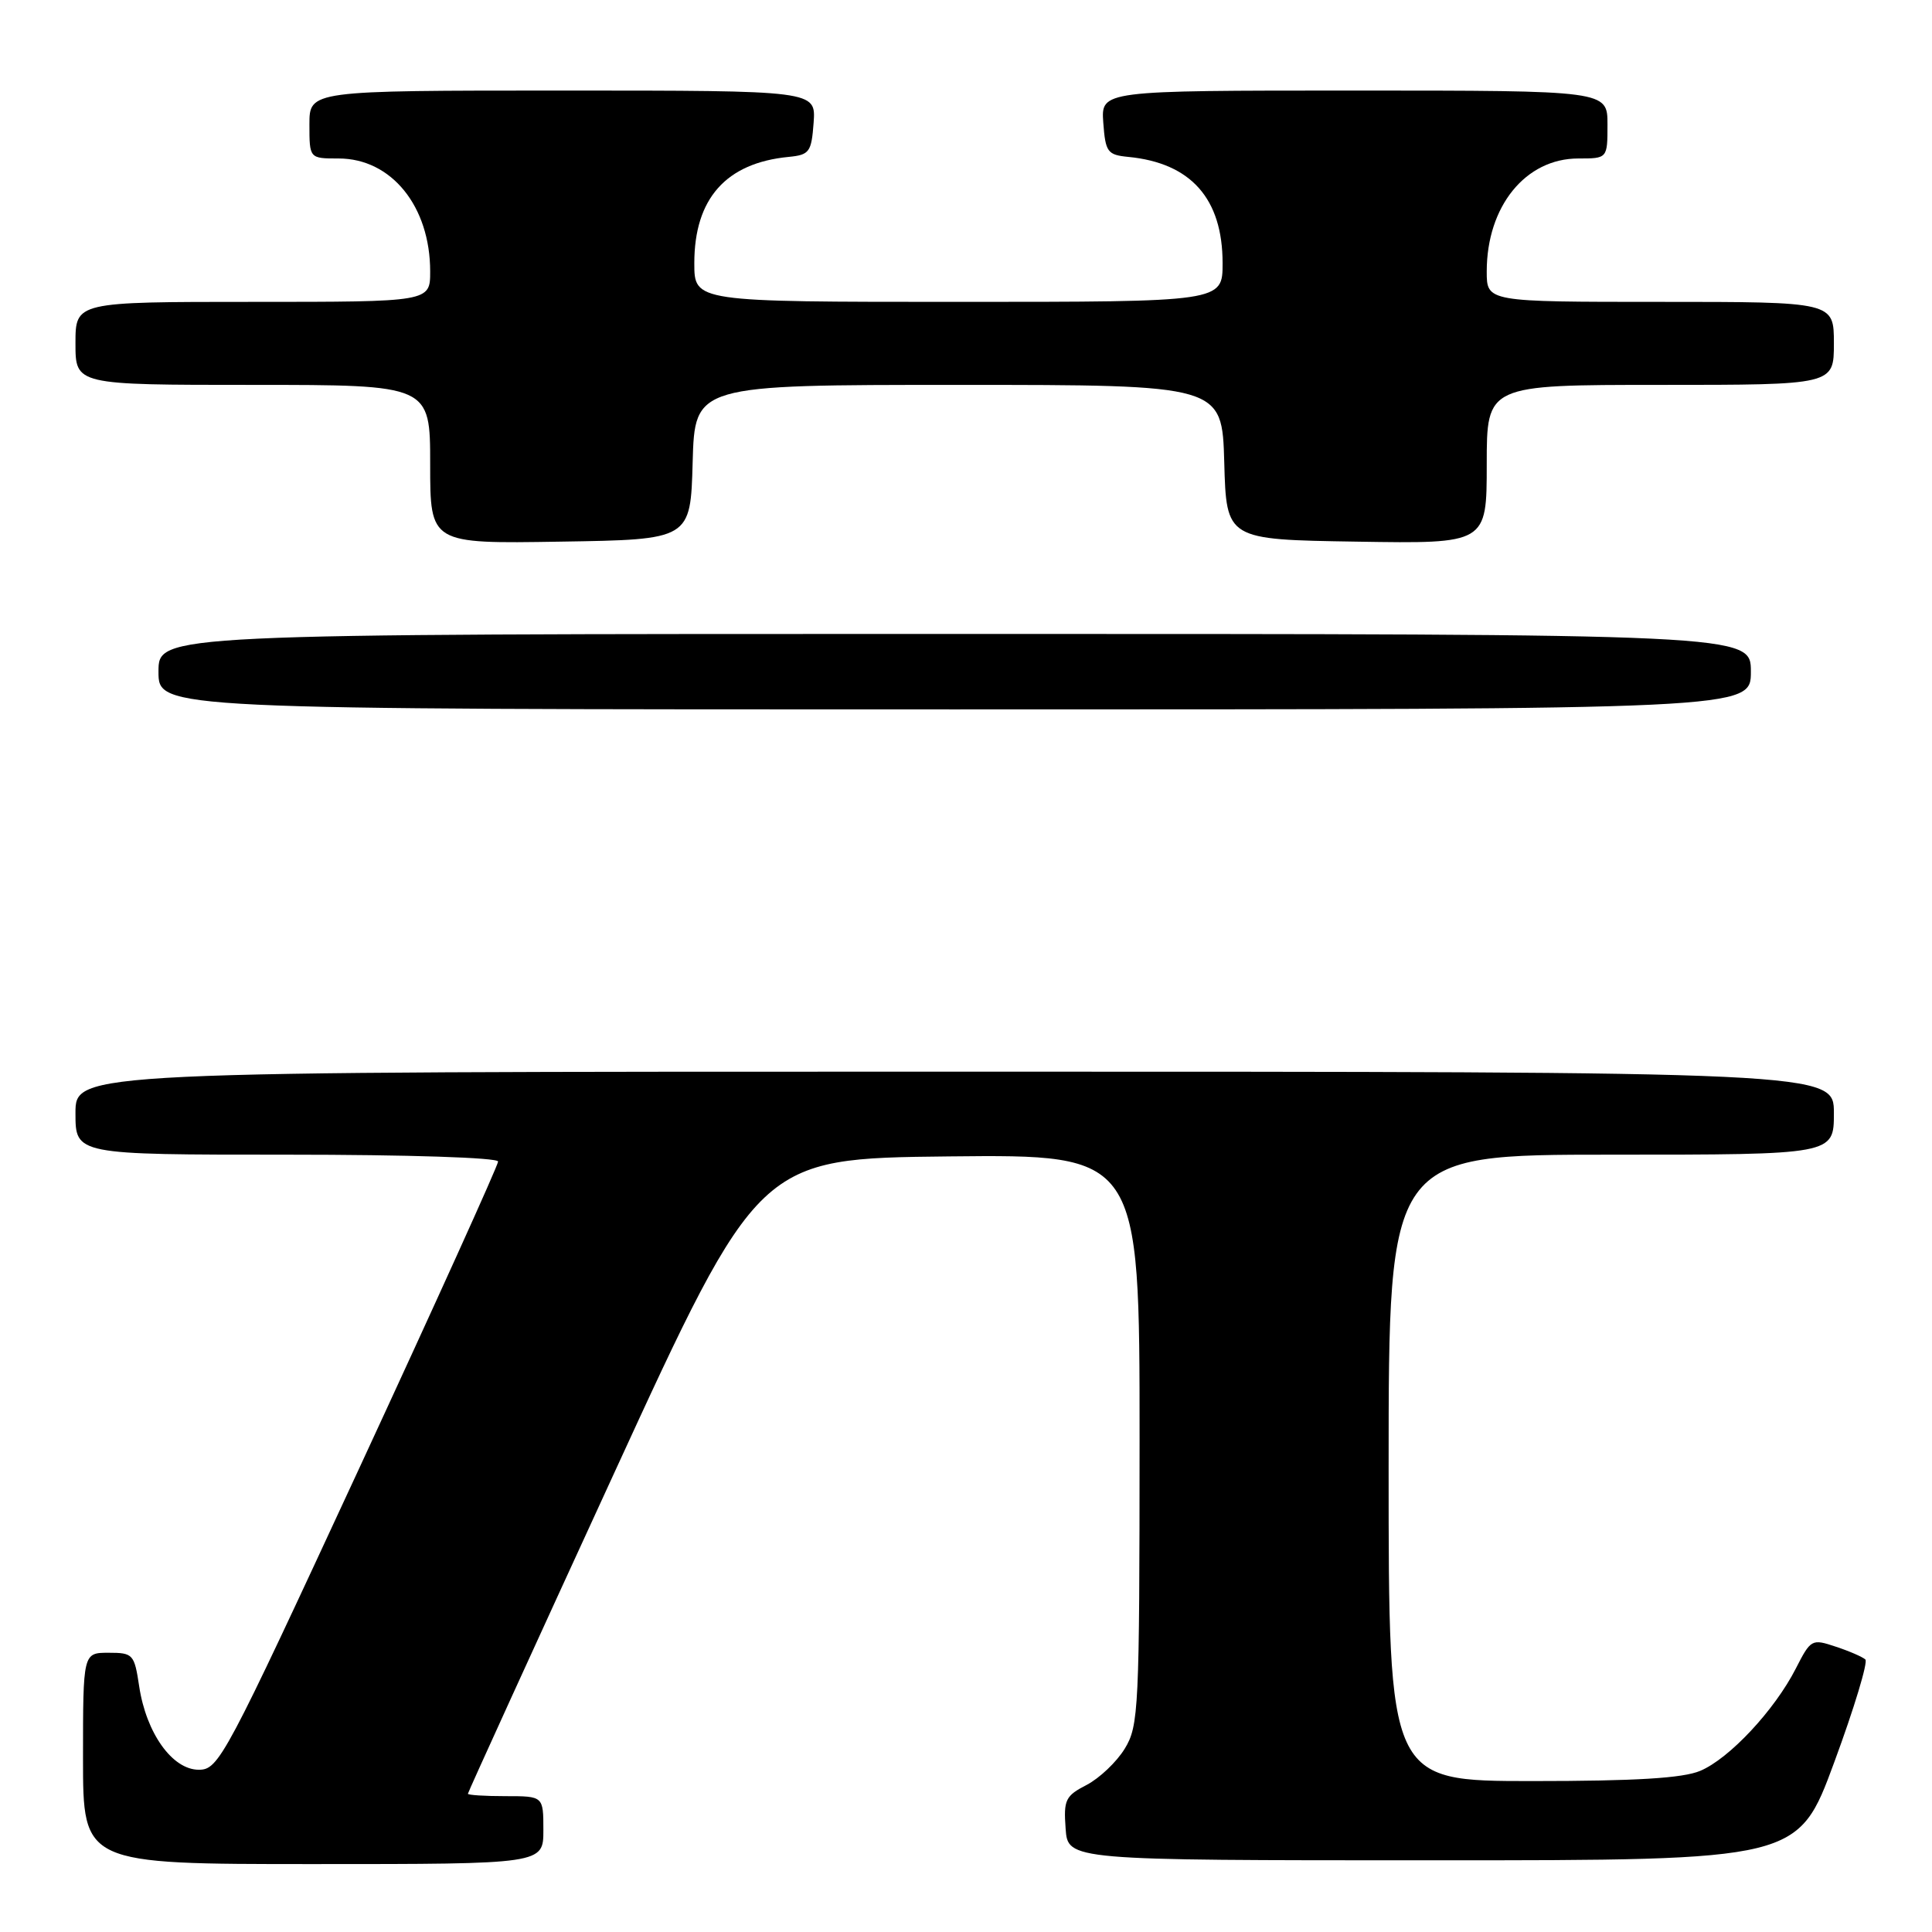 <?xml version="1.0" encoding="UTF-8" standalone="no"?>
<!DOCTYPE svg PUBLIC "-//W3C//DTD SVG 1.1//EN" "http://www.w3.org/Graphics/SVG/1.1/DTD/svg11.dtd" >
<svg xmlns="http://www.w3.org/2000/svg" xmlns:xlink="http://www.w3.org/1999/xlink" version="1.1" viewBox="0 0 256 256">
 <g >
 <path fill="currentColor"
d=" M 72.00 242.50 C 72.00 238.00 72.00 238.00 67.00 238.00 C 64.25 238.00 62.00 237.86 62.00 237.68 C 62.00 237.50 70.67 218.49 81.27 195.43 C 100.53 153.50 100.53 153.50 125.77 153.23 C 151.00 152.97 151.00 152.97 151.00 190.73 C 150.99 226.43 150.89 228.68 149.04 231.70 C 147.97 233.46 145.69 235.62 143.99 236.51 C 141.17 237.96 140.92 238.49 141.20 242.30 C 141.50 246.50 141.50 246.50 189.88 246.50 C 238.26 246.50 238.26 246.50 243.05 233.50 C 245.69 226.35 247.54 220.22 247.17 219.89 C 246.80 219.55 245.04 218.78 243.24 218.19 C 240.07 217.13 239.94 217.20 237.95 221.10 C 235.13 226.62 229.13 233.04 225.28 234.65 C 222.97 235.62 216.73 236.00 203.03 236.00 C 184.00 236.00 184.00 236.00 184.00 194.50 C 184.00 153.00 184.00 153.00 213.50 153.00 C 243.00 153.00 243.00 153.00 243.00 147.50 C 243.00 142.00 243.00 142.00 126.50 142.00 C 10.00 142.00 10.00 142.00 10.00 147.50 C 10.00 153.00 10.00 153.00 38.00 153.00 C 54.08 153.00 66.00 153.39 66.00 153.91 C 66.00 154.41 57.70 172.74 47.55 194.66 C 29.78 233.01 28.99 234.50 26.34 234.50 C 22.83 234.50 19.37 229.64 18.44 223.43 C 17.80 219.19 17.63 219.00 14.39 219.00 C 11.00 219.00 11.00 219.00 11.00 233.00 C 11.00 247.00 11.00 247.00 41.50 247.00 C 72.00 247.00 72.00 247.00 72.00 242.50 Z  M 232.00 89.00 C 232.00 84.00 232.00 84.00 126.50 84.00 C 21.00 84.00 21.00 84.00 21.00 89.00 C 21.00 94.00 21.00 94.00 126.50 94.00 C 232.00 94.00 232.00 94.00 232.00 89.00 Z  M 91.78 61.25 C 92.07 51.00 92.07 51.00 127.00 51.00 C 161.93 51.00 161.93 51.00 162.22 61.25 C 162.50 71.50 162.50 71.50 179.75 71.77 C 197.00 72.05 197.00 72.05 197.00 61.52 C 197.00 51.00 197.00 51.00 220.00 51.00 C 243.00 51.00 243.00 51.00 243.00 45.50 C 243.00 40.00 243.00 40.00 220.00 40.00 C 197.00 40.00 197.00 40.00 197.00 35.97 C 197.00 27.34 202.14 21.00 209.13 21.00 C 213.00 21.00 213.00 21.00 213.00 16.50 C 213.00 12.00 213.00 12.00 179.44 12.00 C 145.89 12.00 145.89 12.00 146.19 16.25 C 146.48 20.16 146.74 20.52 149.50 20.79 C 157.80 21.59 162.00 26.32 162.00 34.87 C 162.00 40.00 162.00 40.00 127.00 40.00 C 92.00 40.00 92.00 40.00 92.00 34.87 C 92.00 26.32 96.20 21.59 104.50 20.79 C 107.26 20.52 107.52 20.16 107.81 16.25 C 108.11 12.00 108.11 12.00 74.56 12.00 C 41.00 12.00 41.00 12.00 41.00 16.50 C 41.00 21.00 41.00 21.00 44.87 21.00 C 51.86 21.00 57.00 27.34 57.00 35.97 C 57.00 40.00 57.00 40.00 33.50 40.00 C 10.00 40.00 10.00 40.00 10.00 45.50 C 10.00 51.00 10.00 51.00 33.50 51.00 C 57.00 51.00 57.00 51.00 57.00 61.52 C 57.00 72.05 57.00 72.05 74.25 71.77 C 91.50 71.50 91.50 71.50 91.78 61.25 Z "/>
</g>
</svg>